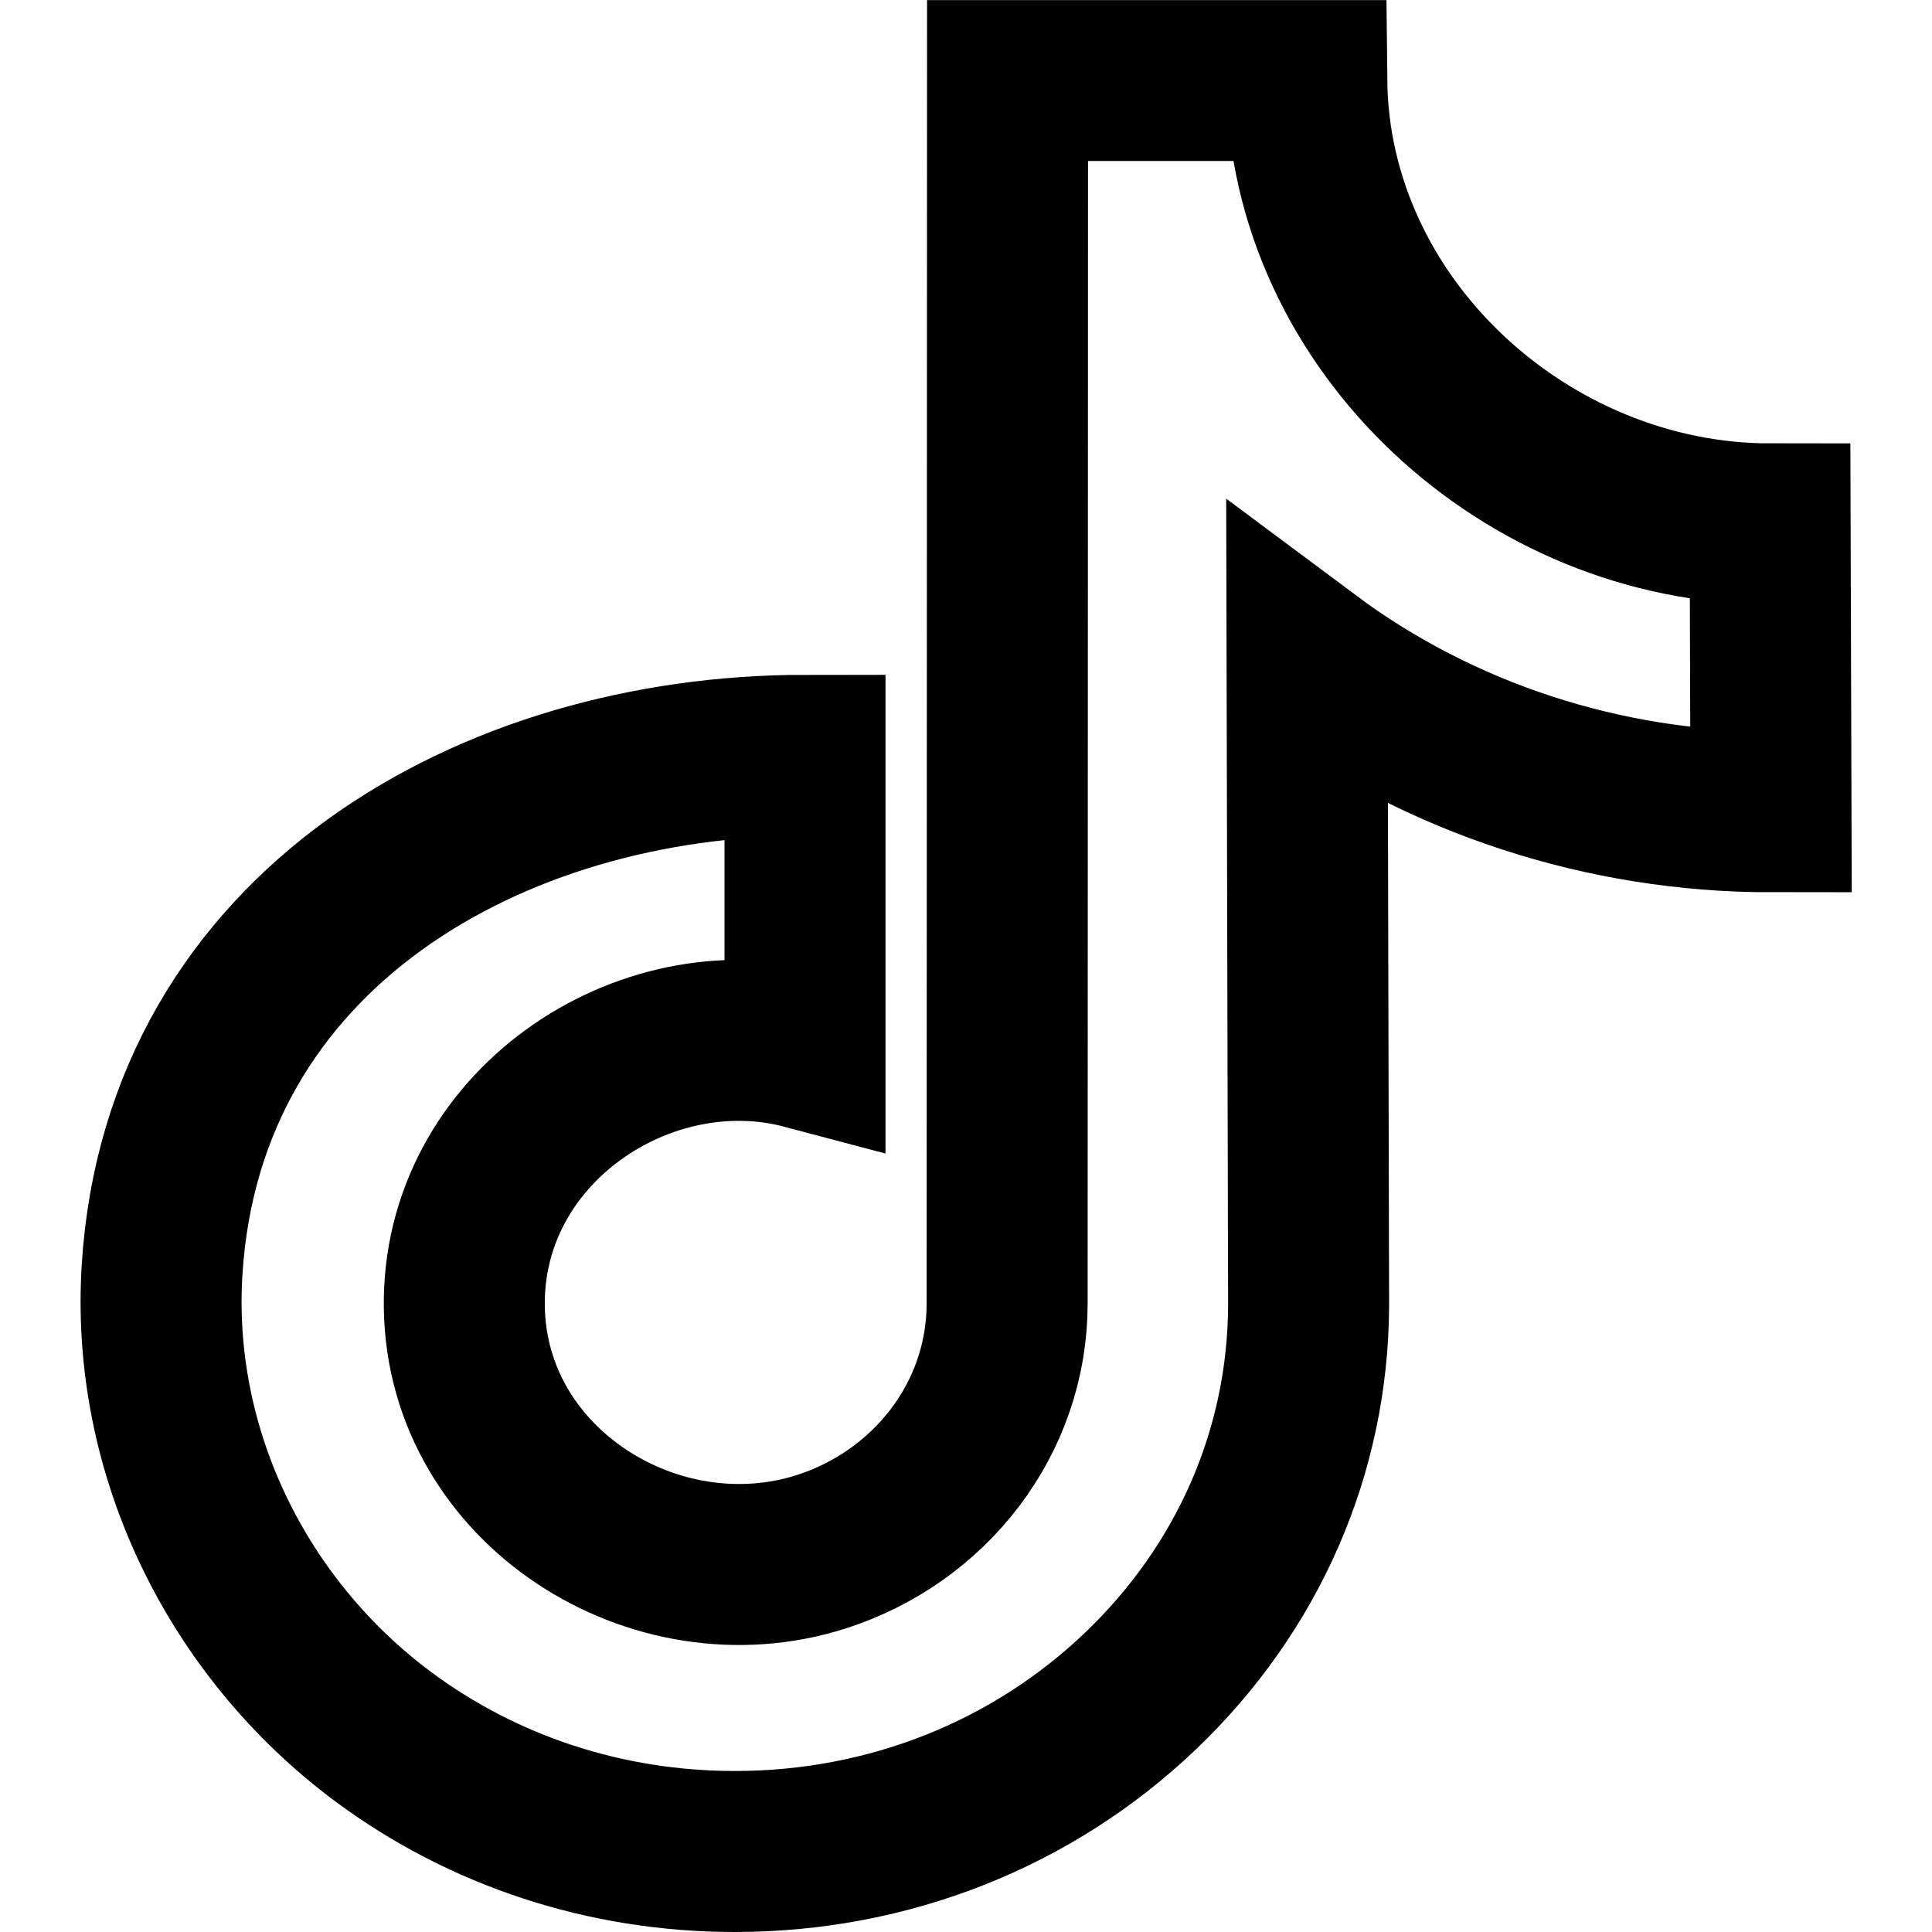 <svg width="24" height="24" viewBox="0 0 24 24" fill="none" xmlns="http://www.w3.org/2000/svg">
<g clip-path="url(#clip0_4981_40342)">
<path d="M21.989 6.508C18.973 6.508 16.263 4.046 16.233 1H12.516L12.511 16.192C12.511 17.629 11.543 18.848 10.2 19.277C8.145 19.933 5.802 18.471 5.768 16.241C5.734 14.01 8 12.5 10 13.03V9.383C6.115 9.383 2.283 11.549 2.014 15.763C1.869 18.036 2.946 20.223 4.759 21.573C6.004 22.498 7.526 23 9.128 23C11.031 23 12.822 22.292 14.168 21.006C15.508 19.726 16.248 18.028 16.256 16.22L16.237 8.191C17.892 9.425 19.938 10.085 22 10.084L21.989 6.508Z" stroke="currentColor" stroke-width="2"/>
</g>
<defs>
<clipPath id="clip0_4981_40342">
<rect width="24" height="24" fill="white" transform="translate(0 0.001)"/>
</clipPath>
</defs>
</svg>
